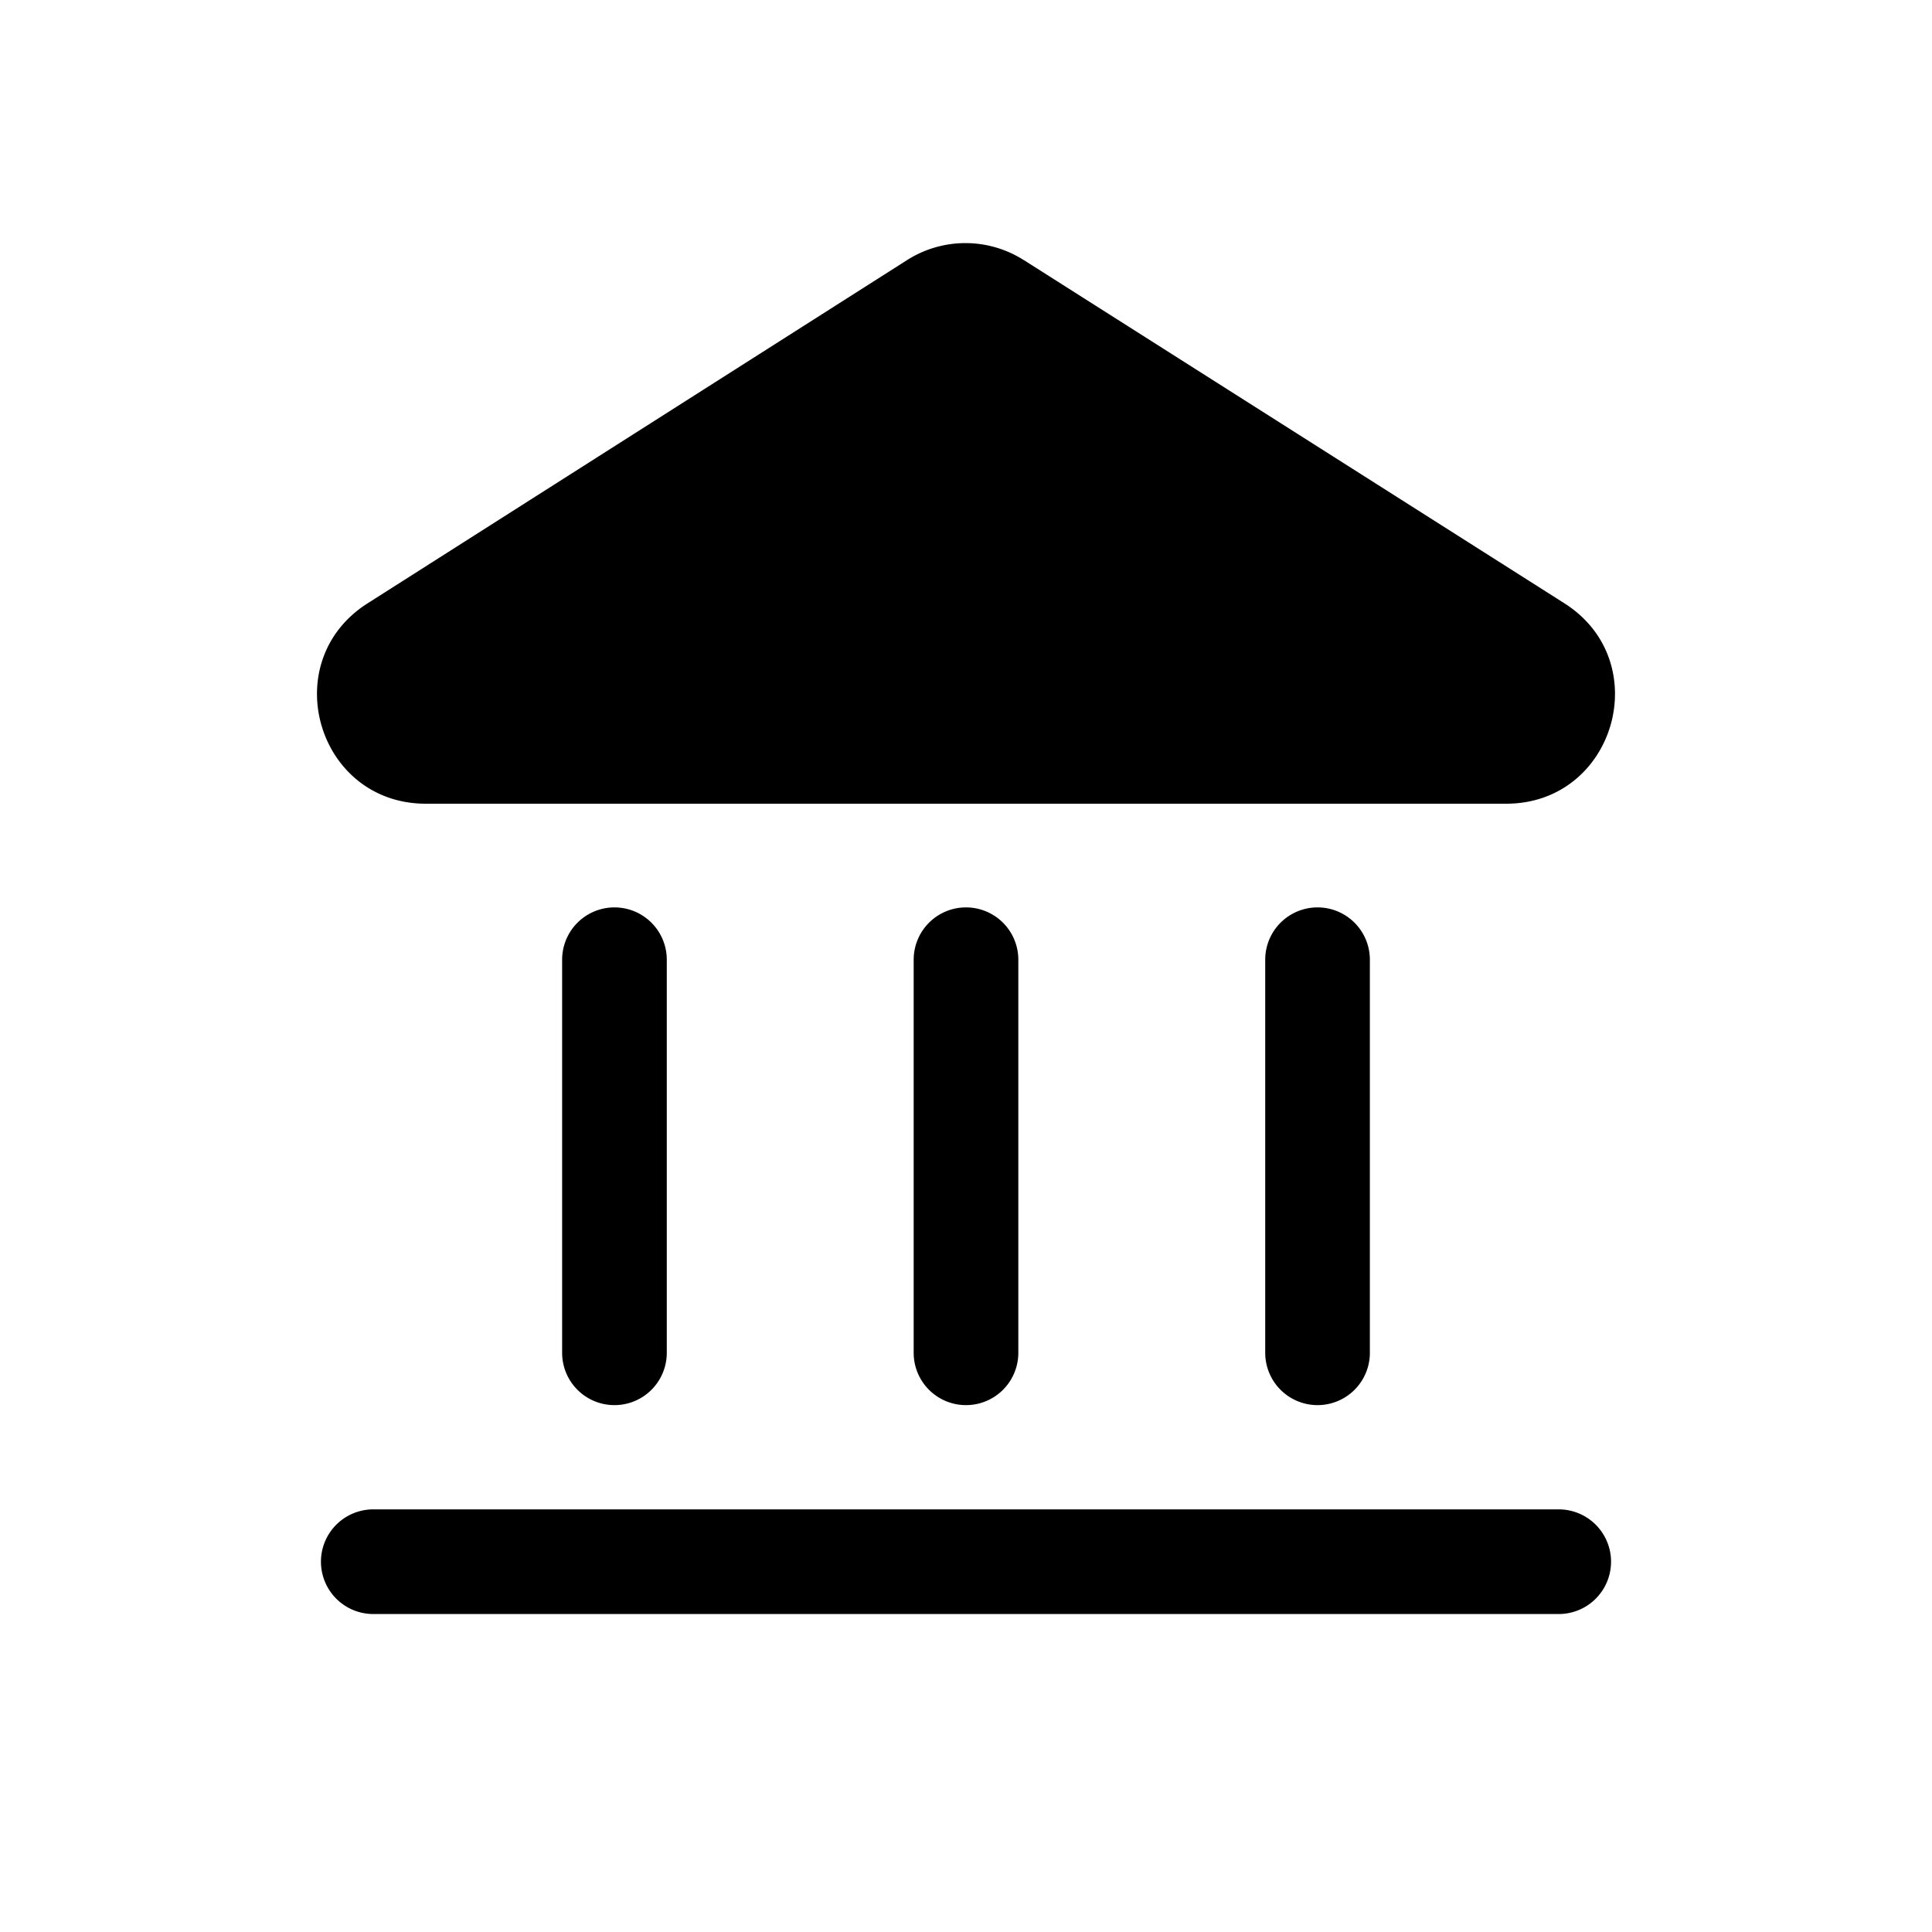 <svg viewBox="0 0 24 24" xmlns="http://www.w3.org/2000/svg"><path d="M12.716 3.23a1.35 1.35 0 00-1.448.001L4.566 7.495c-1.14.725-.627 2.489.724 2.489h13.42c1.351 0 1.864-1.765.723-2.49L12.717 3.23zM12 11.272a.65.65 0 01.65.65v4.883a.65.65 0 11-1.3 0v-4.883a.65.65 0 01.65-.65zM3.987 19.4a.65.65 0 01.65-.65h14.726a.65.65 0 010 1.3H4.637a.65.65 0 01-.65-.65zM8.283 11.922a.65.65 0 10-1.3 0v4.883a.65.65 0 101.3 0v-4.883zM16.367 11.272a.65.65 0 01.65.65v4.883a.65.65 0 11-1.3 0v-4.883a.65.65 0 01.65-.65z"/></svg>